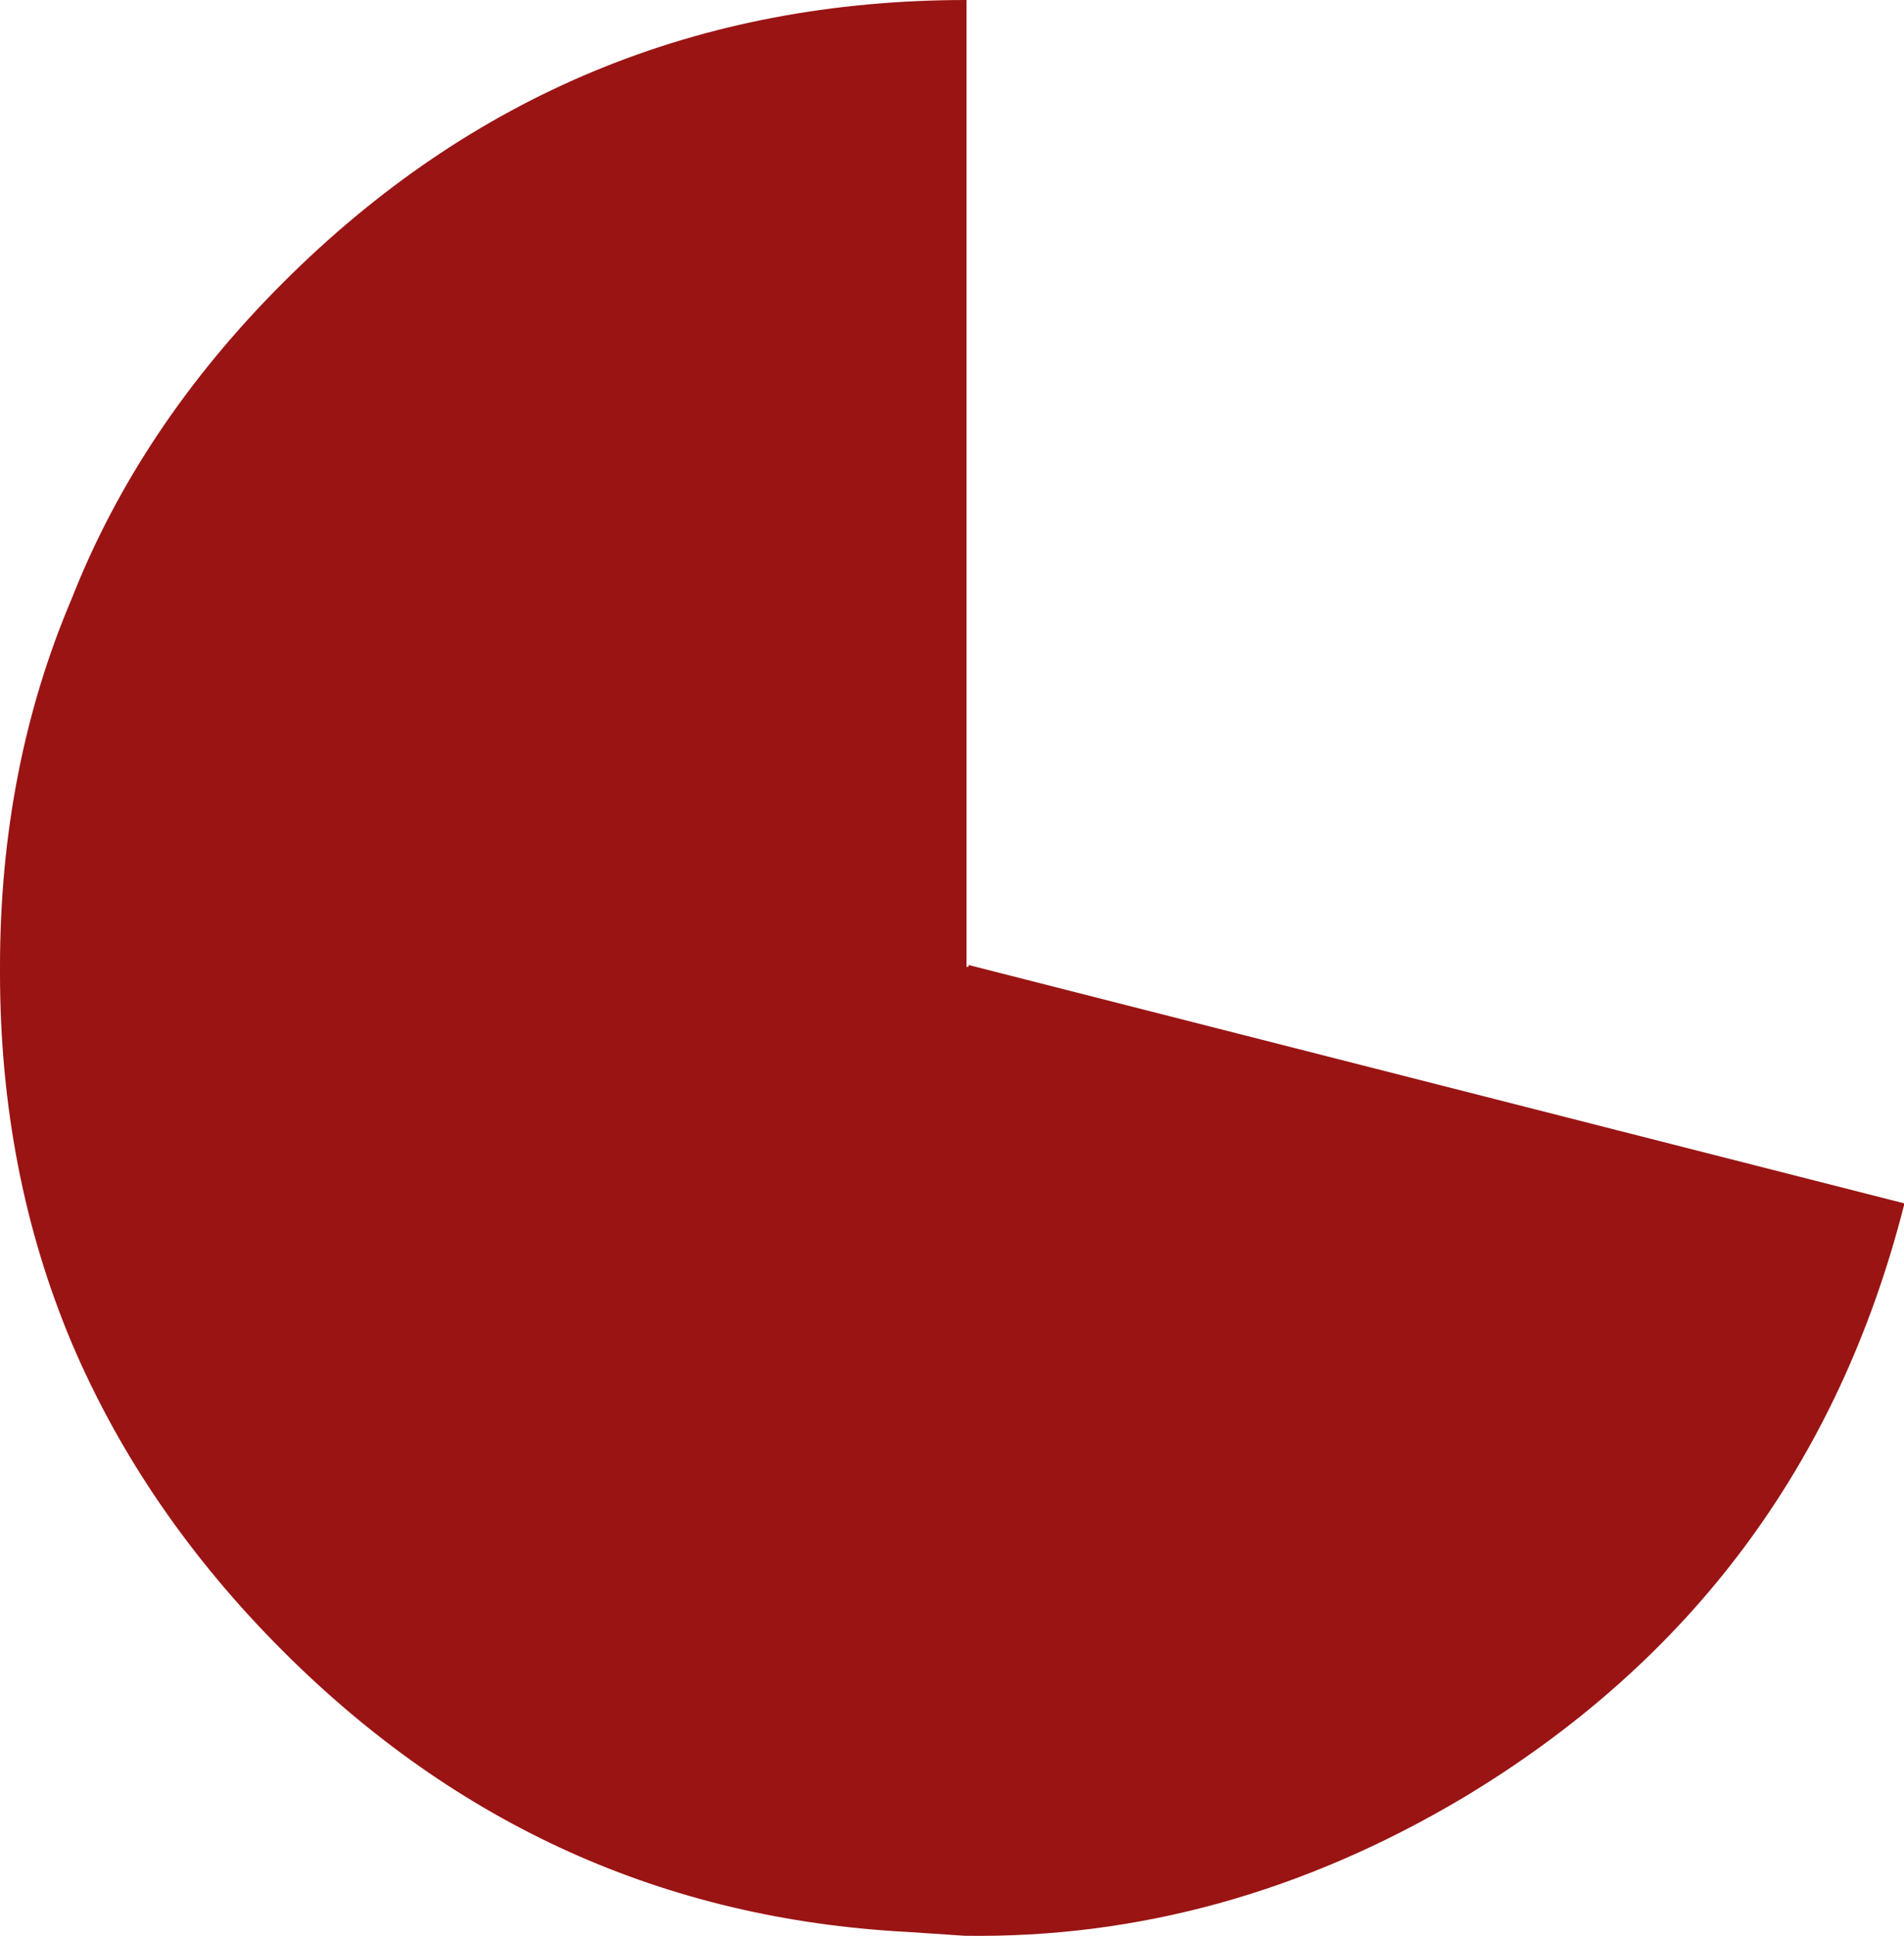 <?xml version="1.0" encoding="UTF-8" standalone="no"?>
<svg xmlns:xlink="http://www.w3.org/1999/xlink" height="49.95px" width="49.15px" xmlns="http://www.w3.org/2000/svg">
  <g transform="matrix(1.0, 0.0, 0.0, 1.0, 25.0, 25.0)">
    <path d="M0.0 -0.1 L24.15 6.05 24.15 6.1 Q21.6 16.1 12.75 21.4 6.6 25.05 -0.1 24.95 L-1.6 24.85 Q-10.95 24.35 -17.7 17.6 -21.3 14.0 -23.15 9.65 -25.0 5.25 -25.0 0.1 L-25.0 0.0 -25.0 -0.05 Q-25.0 -5.2 -23.15 -9.55 -21.4 -14.0 -17.7 -17.7 -10.4 -25.0 -0.05 -25.0 L-0.05 -0.05 0.0 -0.05 0.0 -0.1" fill="#9a1414" fill-rule="evenodd" stroke="none"/>
  </g>
</svg>
